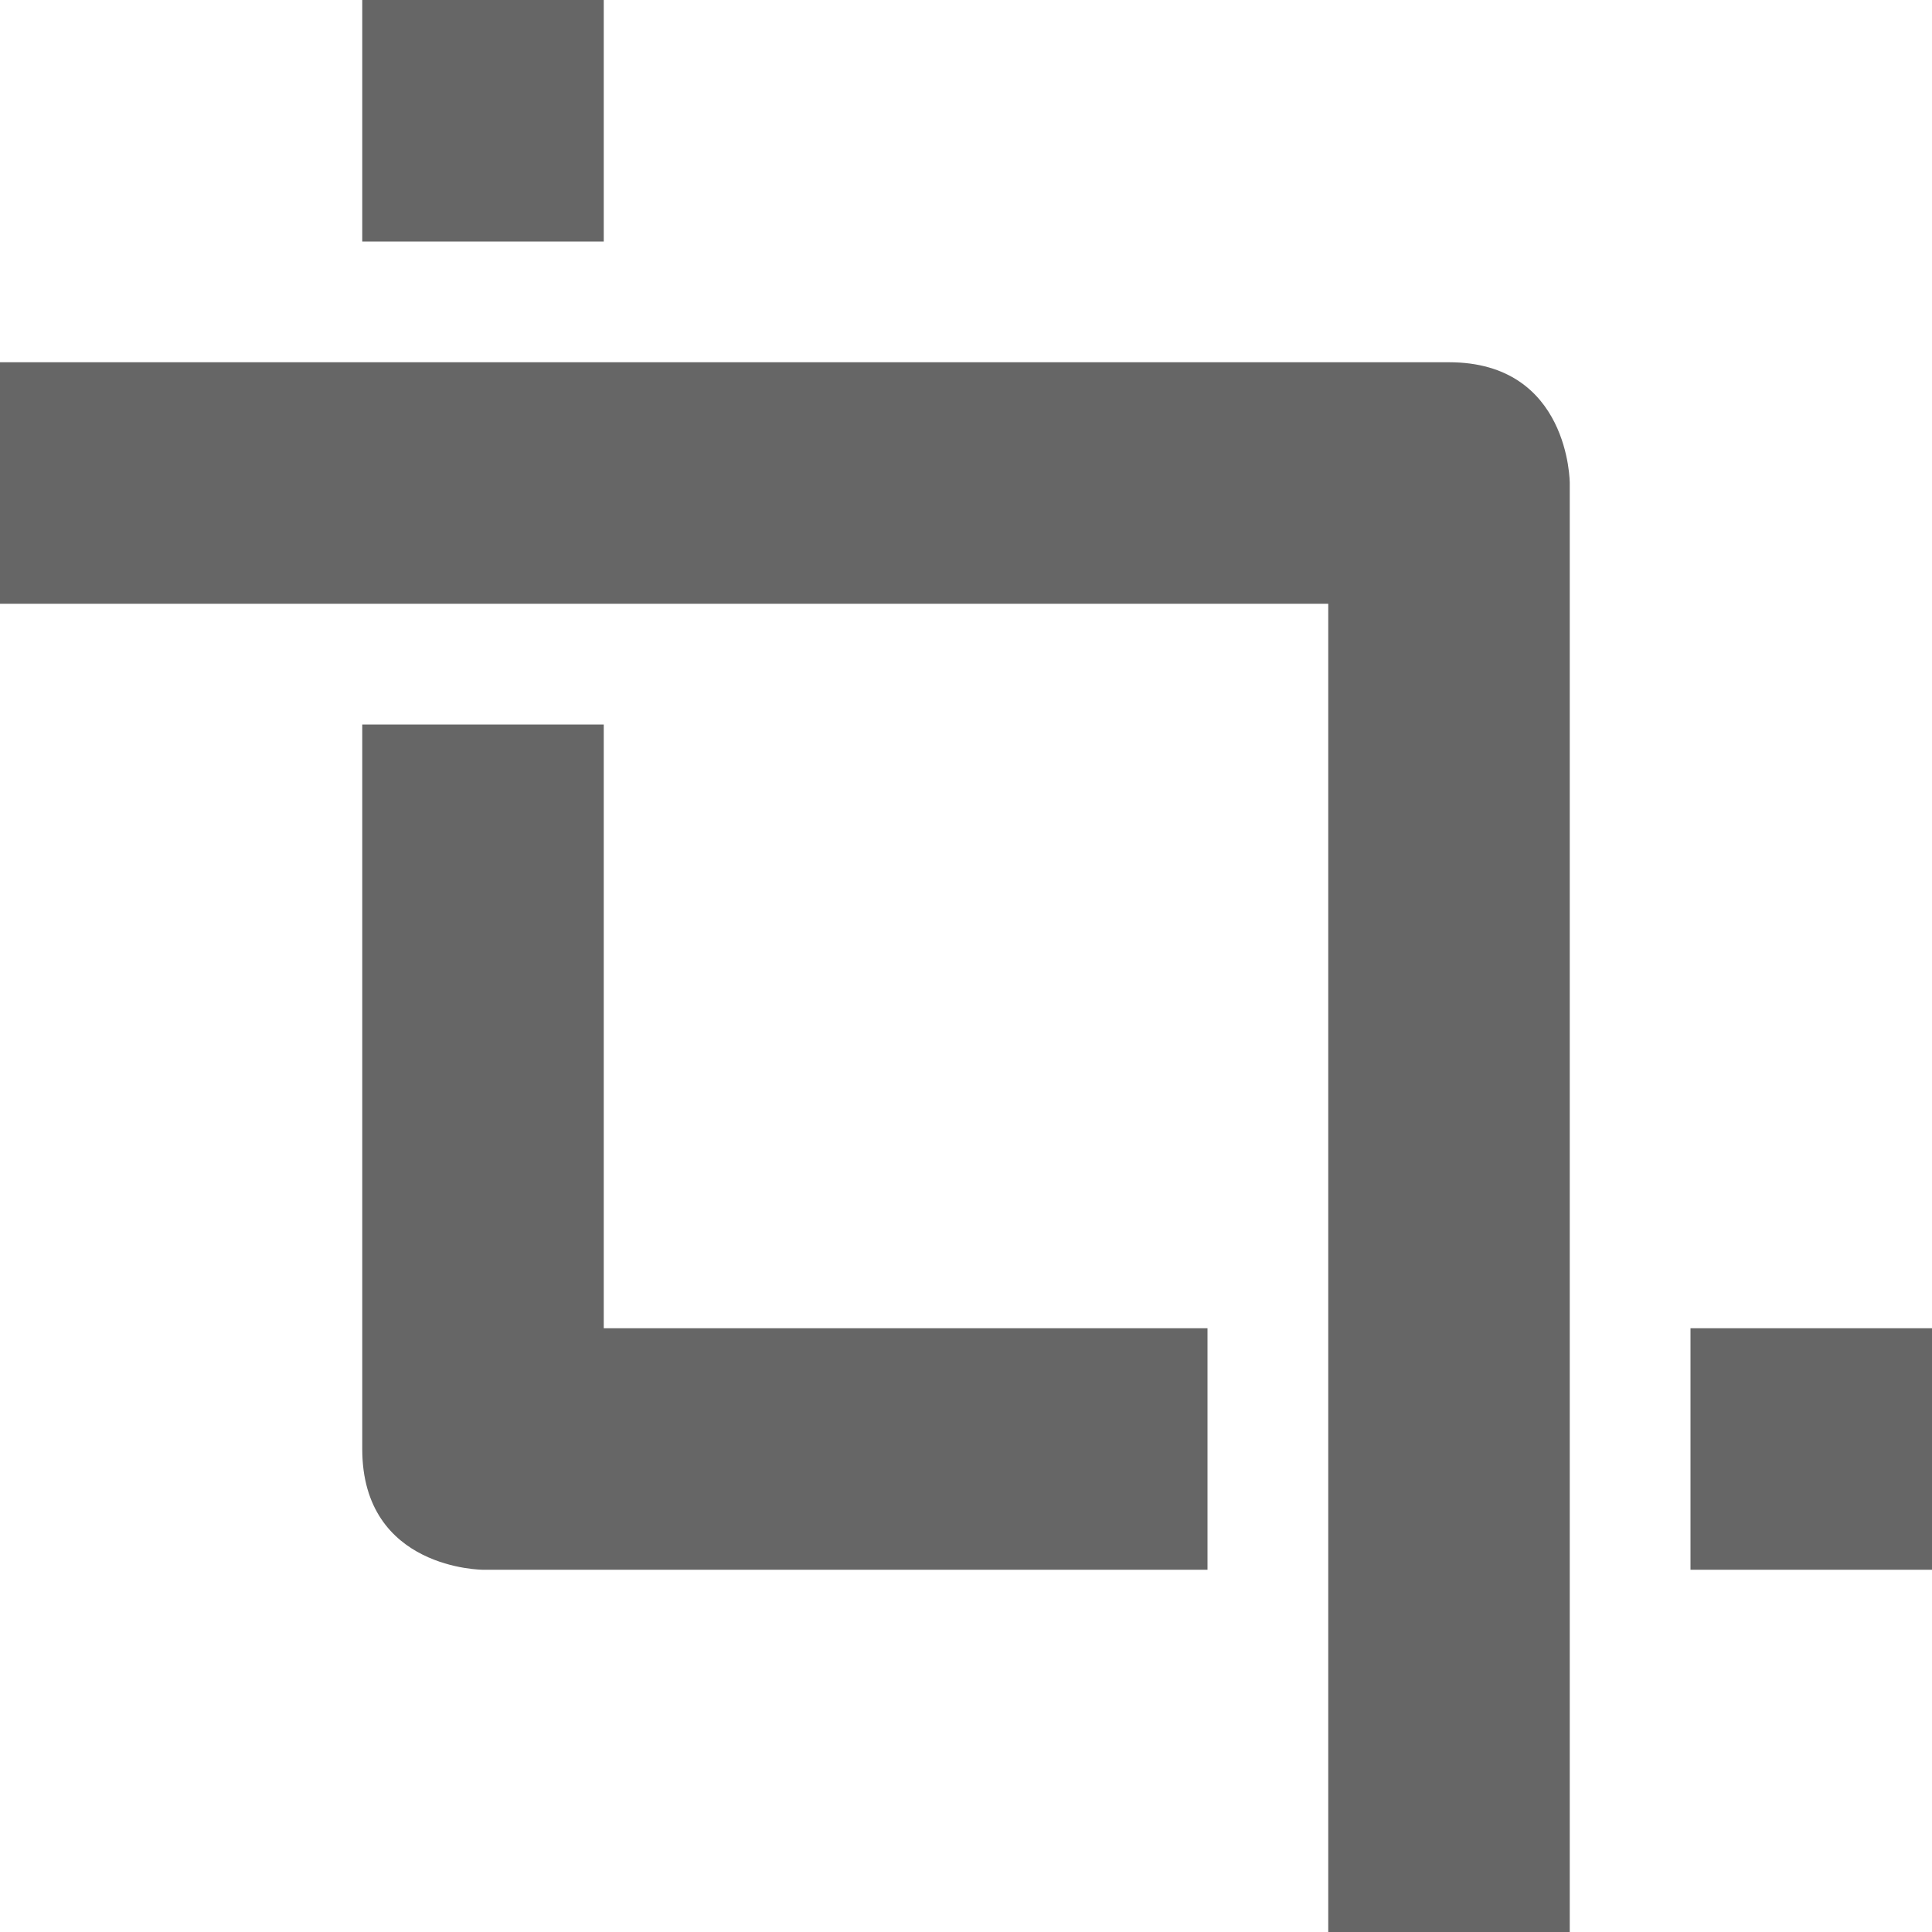 <svg xmlns="http://www.w3.org/2000/svg" width="16" height="16" version="1.1">
 <defs>
  <style id="current-color-scheme" type="text/css">
   .ColorScheme-Text { color:#666666; } .ColorScheme-Highlight { color:#4285f4; } .ColorScheme-NeutralText { color:#ff9800; } .ColorScheme-PositiveText { color:#4caf50; } .ColorScheme-NegativeText { color:#f44336; }
  </style>
 </defs>
 <path style="fill:currentColor" class="ColorScheme-Text" d="M 3,0 V 2 H 5 V 0 Z M 0,3 V 5 H 11 V 16 H 13 V 4 C 13,4 13,3 12,3 Z M 3,6 V 12 C 3,13 4,13 4,13 H 10 V 11 H 5 V 6 Z M 14,11 V 13 H 16 V 11 Z"/>
</svg>
